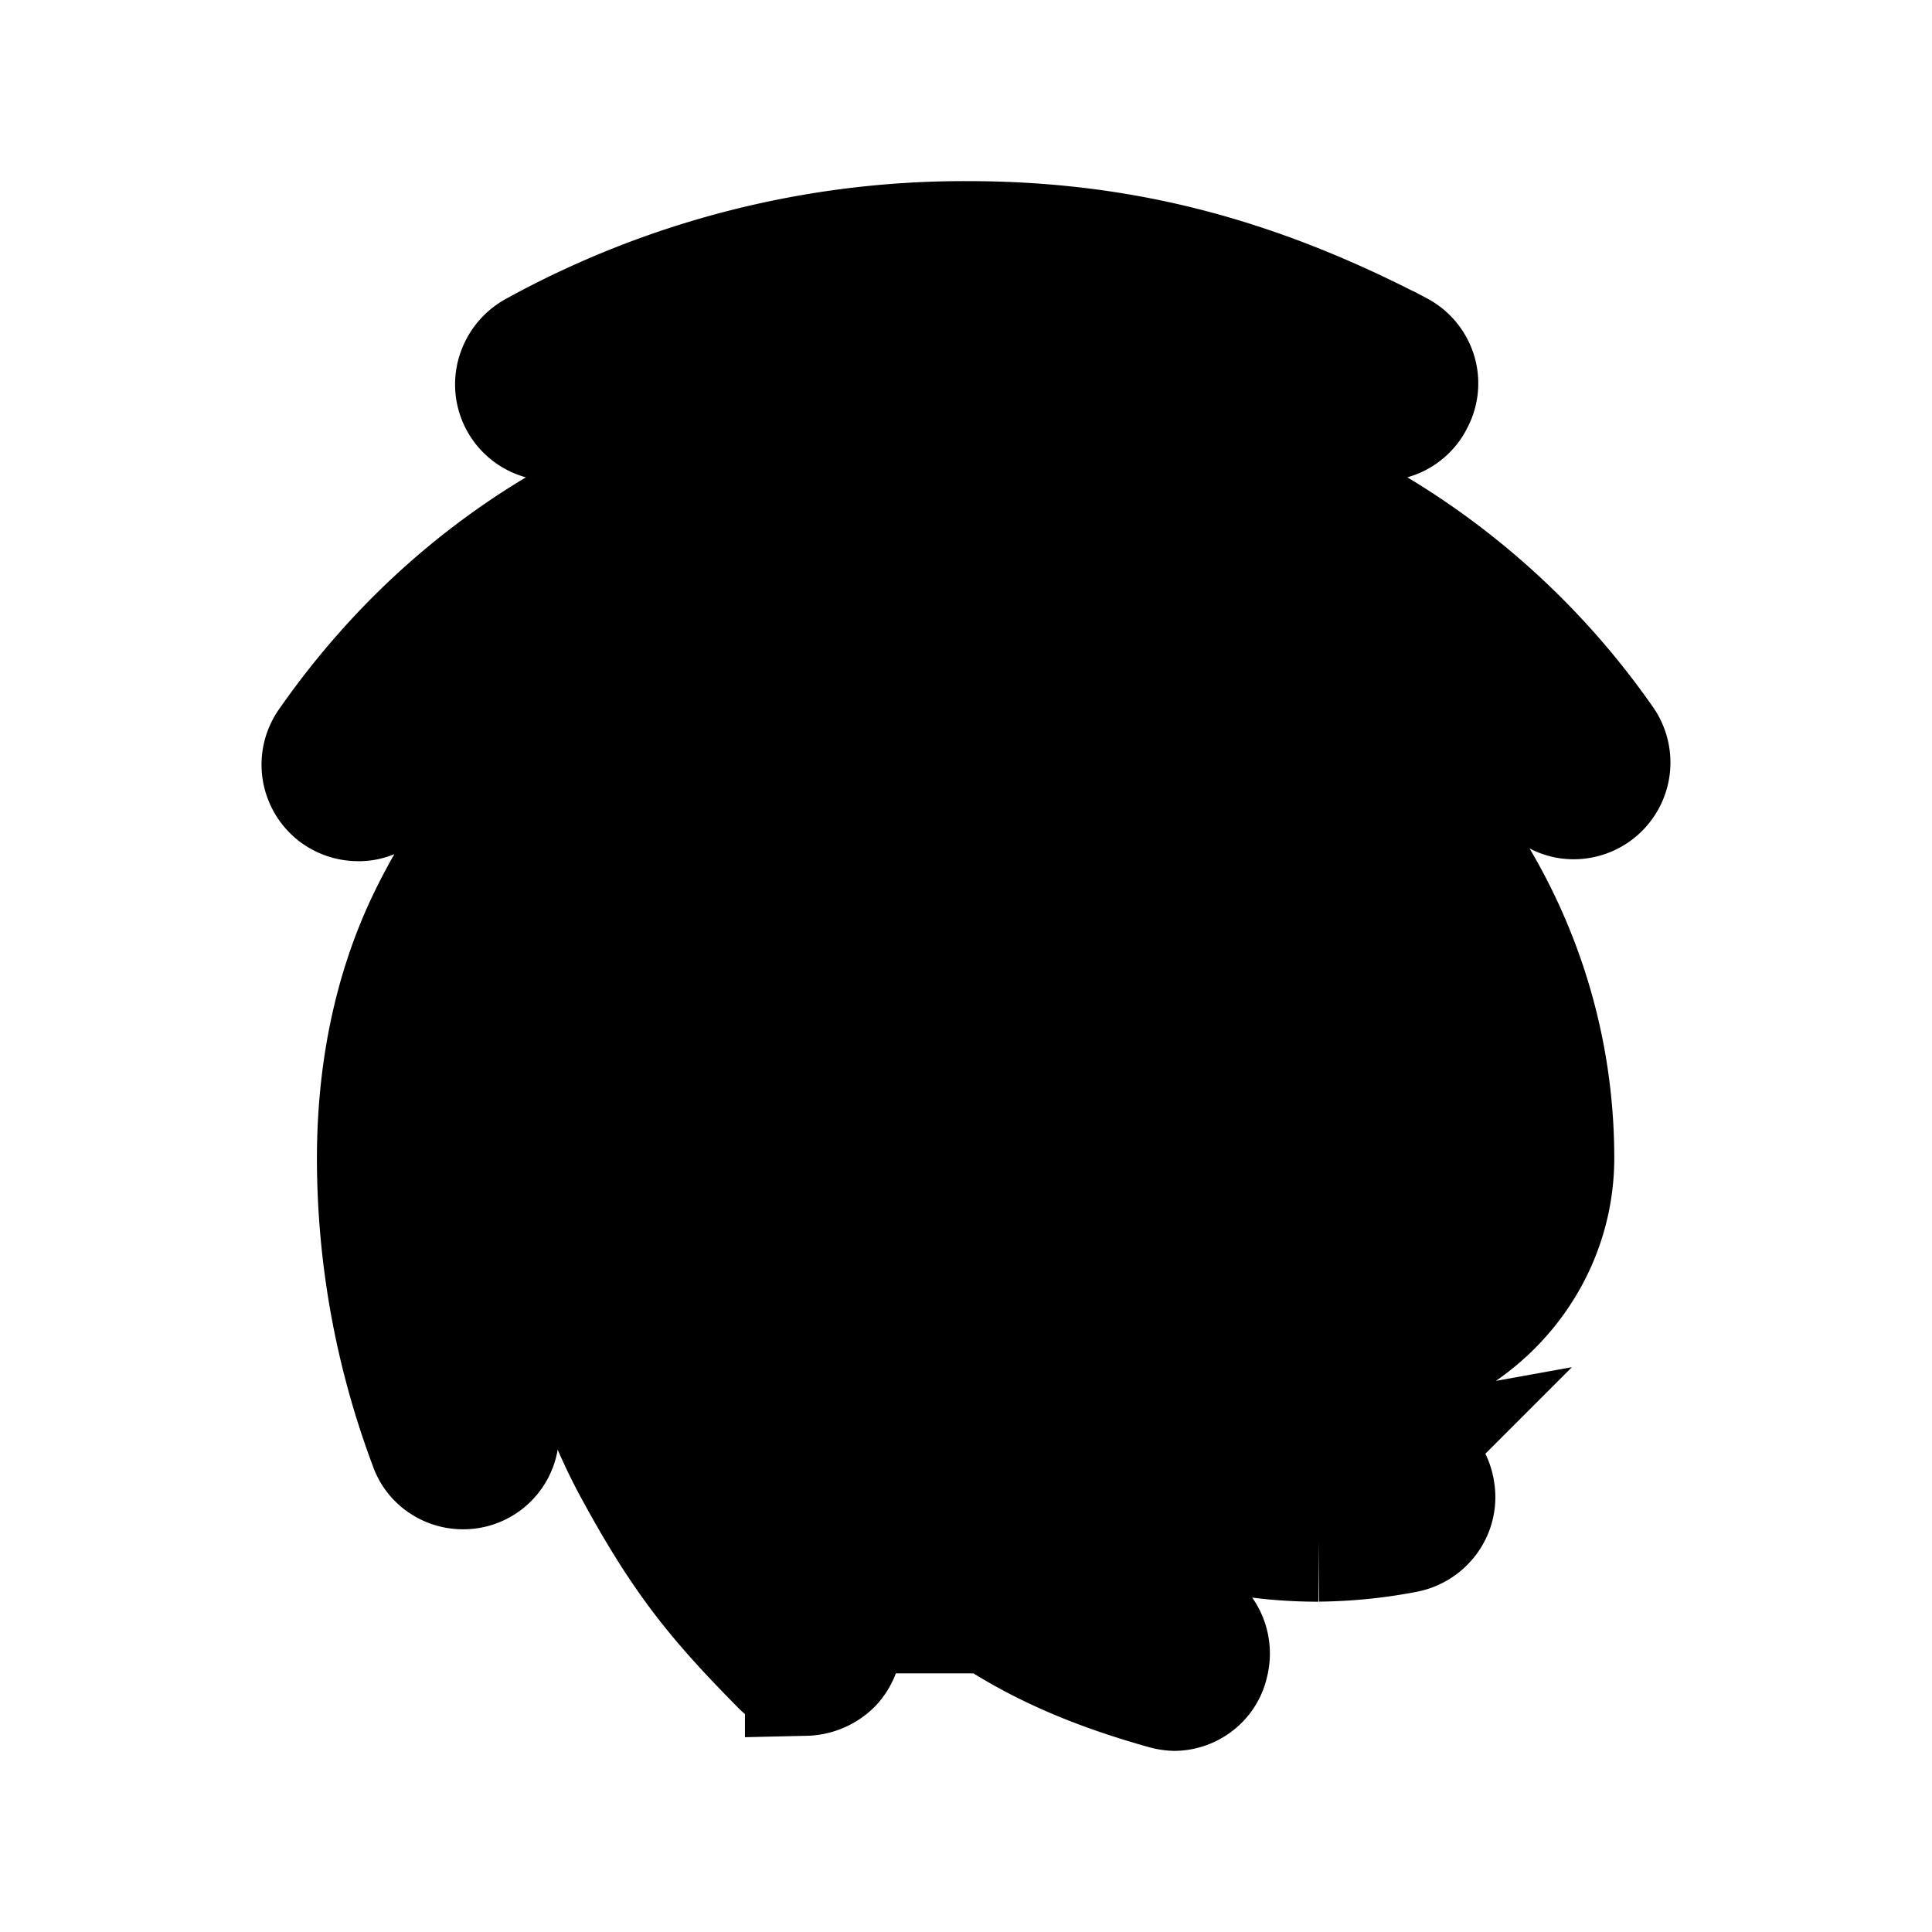 <svg xmlns="http://www.w3.org/2000/svg" fill="none" viewBox="0 0 24 24" stroke-width="1.5" stroke="currentColor" aria-hidden="true" data-slot="icon">
  <path d="M17.17 5.223a.41.41 0 0 1-.205-.054C15.258 4.278 13.783 3.9 12.014 3.9c-1.76 0-3.432.423-4.952 1.269a.447.447 0 0 1-.64-.522.467.467 0 0 1 .213-.271A11.055 11.055 0 0 1 12.014 3c1.893 0 3.547.423 5.36 1.368a.453.453 0 0 1 .22.264.44.44 0 0 1-.033.339.442.442 0 0 1-.391.252ZM4.448 9.948a.46.46 0 0 1-.258-.081.45.45 0 0 1-.107-.63c.88-1.26 2-2.25 3.334-2.943 2.792-1.456 6.366-1.467 9.166-.009a9.261 9.261 0 0 1 3.334 2.925.452.452 0 0 1-.442.708.44.44 0 0 1-.287-.186 8.374 8.374 0 0 0-3.014-2.646c-2.551-1.323-5.814-1.323-8.357.009a8.473 8.473 0 0 0-3.022 2.663.392.392 0 0 1-.347.19Zm5.556 10.864a.418.418 0 0 1-.311-.135c-.773-.784-1.193-1.29-1.787-2.377-.615-1.107-.933-2.457-.933-3.906 0-2.673 2.258-4.851 5.032-4.851s5.033 2.178 5.033 4.851a.426.426 0 0 1-.125.315.446.446 0 0 1-.319.131.455.455 0 0 1-.319-.131.434.434 0 0 1-.125-.315c0-2.178-1.859-3.951-4.143-3.951-2.285 0-4.145 1.773-4.145 3.951 0 1.296.284 2.493.826 3.465.57 1.035.962 1.476 1.645 2.178a.469.469 0 0 1 0 .637.485.485 0 0 1-.329.139Zm6.375-1.665c-1.058 0-1.992-.27-2.756-.8a4.882 4.882 0 0 1-1.552-1.725 4.744 4.744 0 0 1-.563-2.226.426.426 0 0 1 .123-.319.445.445 0 0 1 .321-.133.454.454 0 0 1 .321.133.434.434 0 0 1 .124.319c.001.63.159 1.25.46 1.808.3.558.733 1.036 1.264 1.395.631.433 1.37.638 2.259.638.31-.005.618-.035.923-.09a.443.443 0 0 1 .515.369.438.438 0 0 1-.072.334.459.459 0 0 1-.292.188 6.002 6.002 0 0 1-1.075.108v.002ZM14.592 21a.512.512 0 0 1-.116-.018c-1.414-.396-2.338-.927-3.307-1.89a6.607 6.607 0 0 1-1.93-4.698c0-1.458 1.227-2.646 2.738-2.646 1.512 0 2.739 1.188 2.739 2.646 0 .963.827 1.746 1.849 1.746s1.85-.783 1.85-1.746c0-3.393-2.89-6.147-6.446-6.147-2.525 0-4.837 1.422-5.877 3.627-.346.729-.524 1.584-.524 2.52 0 .702.062 1.809.595 3.249a.44.44 0 0 1-.43.604.445.445 0 0 1-.309-.143.422.422 0 0 1-.087-.148 10.134 10.134 0 0 1-.65-3.562c0-1.08.205-2.063.605-2.916 1.183-2.512 3.805-4.14 6.677-4.14 4.045 0 7.334 3.159 7.334 7.047 0 1.458-1.227 2.646-2.738 2.646-1.512 0-2.738-1.188-2.738-2.646 0-.963-.827-1.748-1.85-1.748-1.021 0-1.848.784-1.848 1.746a5.71 5.71 0 0 0 1.662 4.06c.846.845 1.654 1.312 2.907 1.665.24.063.374.314.312.549a.425.425 0 0 1-.148.243.444.444 0 0 1-.27.1Z"/>
</svg>
